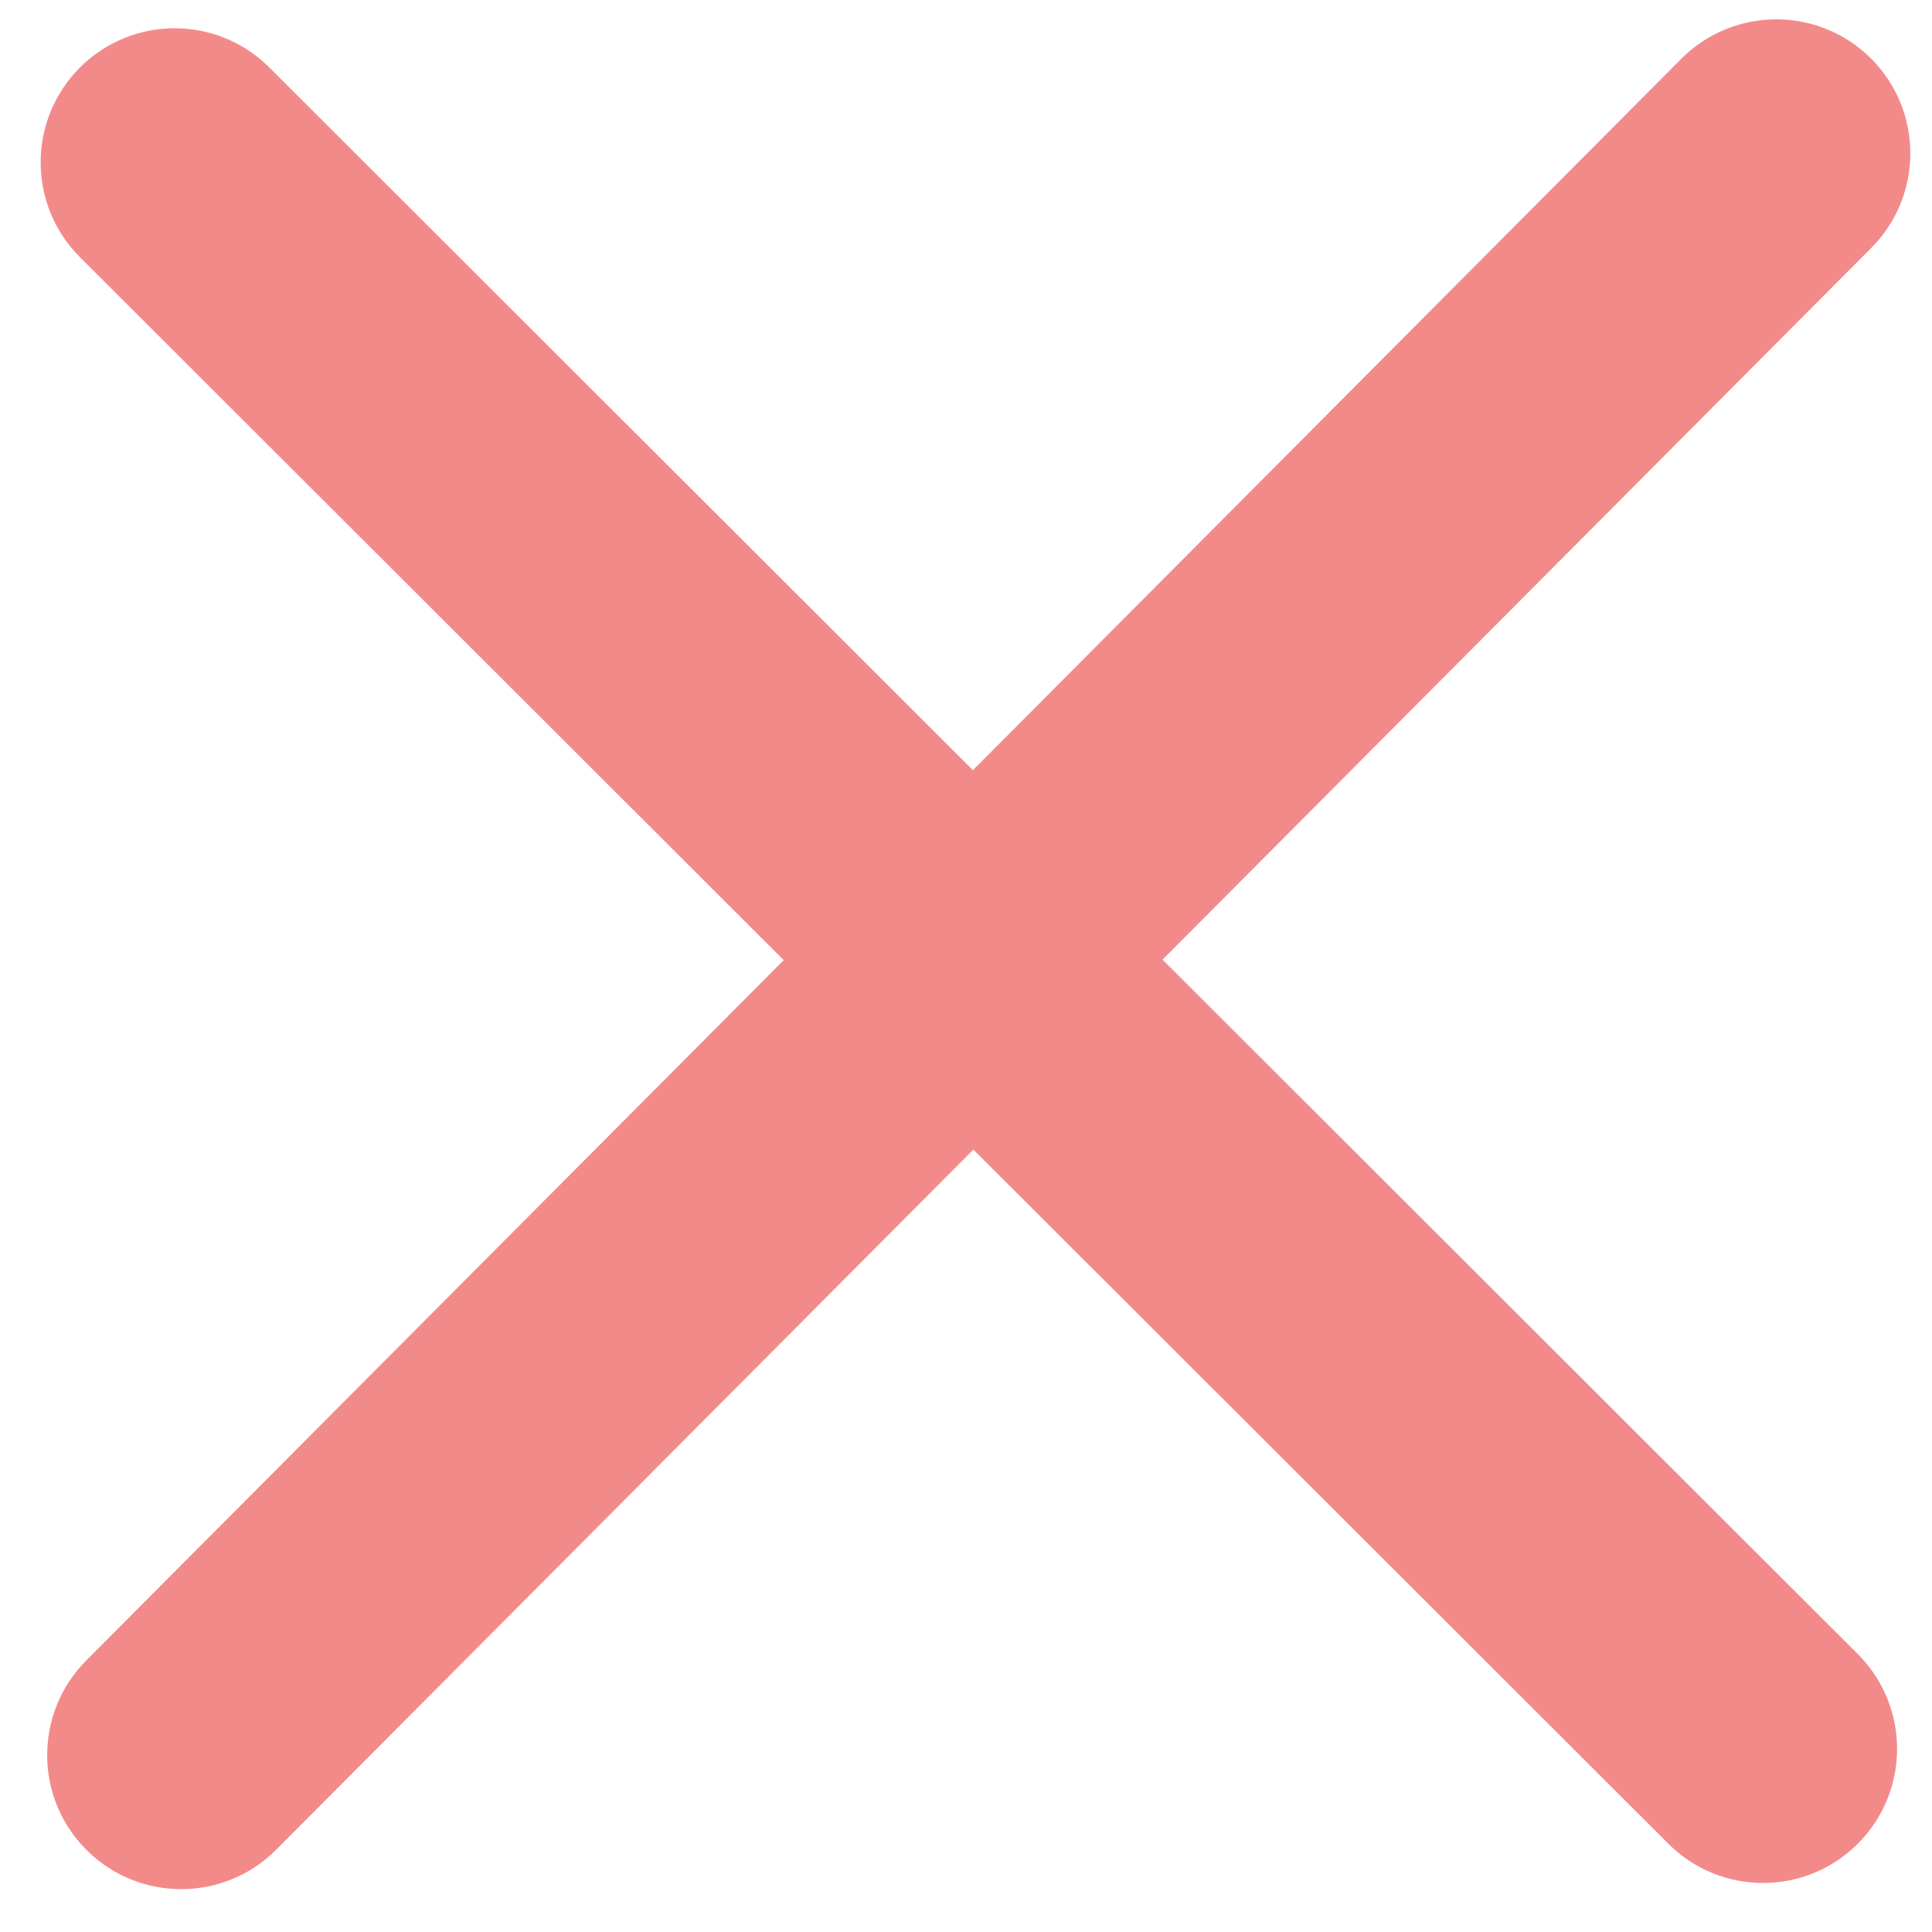 <svg width="31" height="31" viewBox="0 0 31 31" fill="none" xmlns="http://www.w3.org/2000/svg">
<path id="Union" fill-rule="evenodd" clip-rule="evenodd" d="M30.025 3.979C30.863 3.138 30.861 1.776 30.02 0.937C29.178 0.099 27.817 0.102 26.978 0.943L15.611 12.358L4.322 1.083C3.482 0.243 2.12 0.244 1.281 1.085C0.442 1.926 0.443 3.288 1.283 4.127L12.575 15.406L1.384 26.643C0.546 27.485 0.548 28.847 1.39 29.685C2.231 30.524 3.593 30.521 4.431 29.68L15.618 18.446L26.77 29.584C27.61 30.424 28.972 30.423 29.811 29.582C30.65 28.741 30.649 27.379 29.809 26.54L18.654 15.398L30.025 3.979Z" fill="#F38A8A"/>
</svg>
